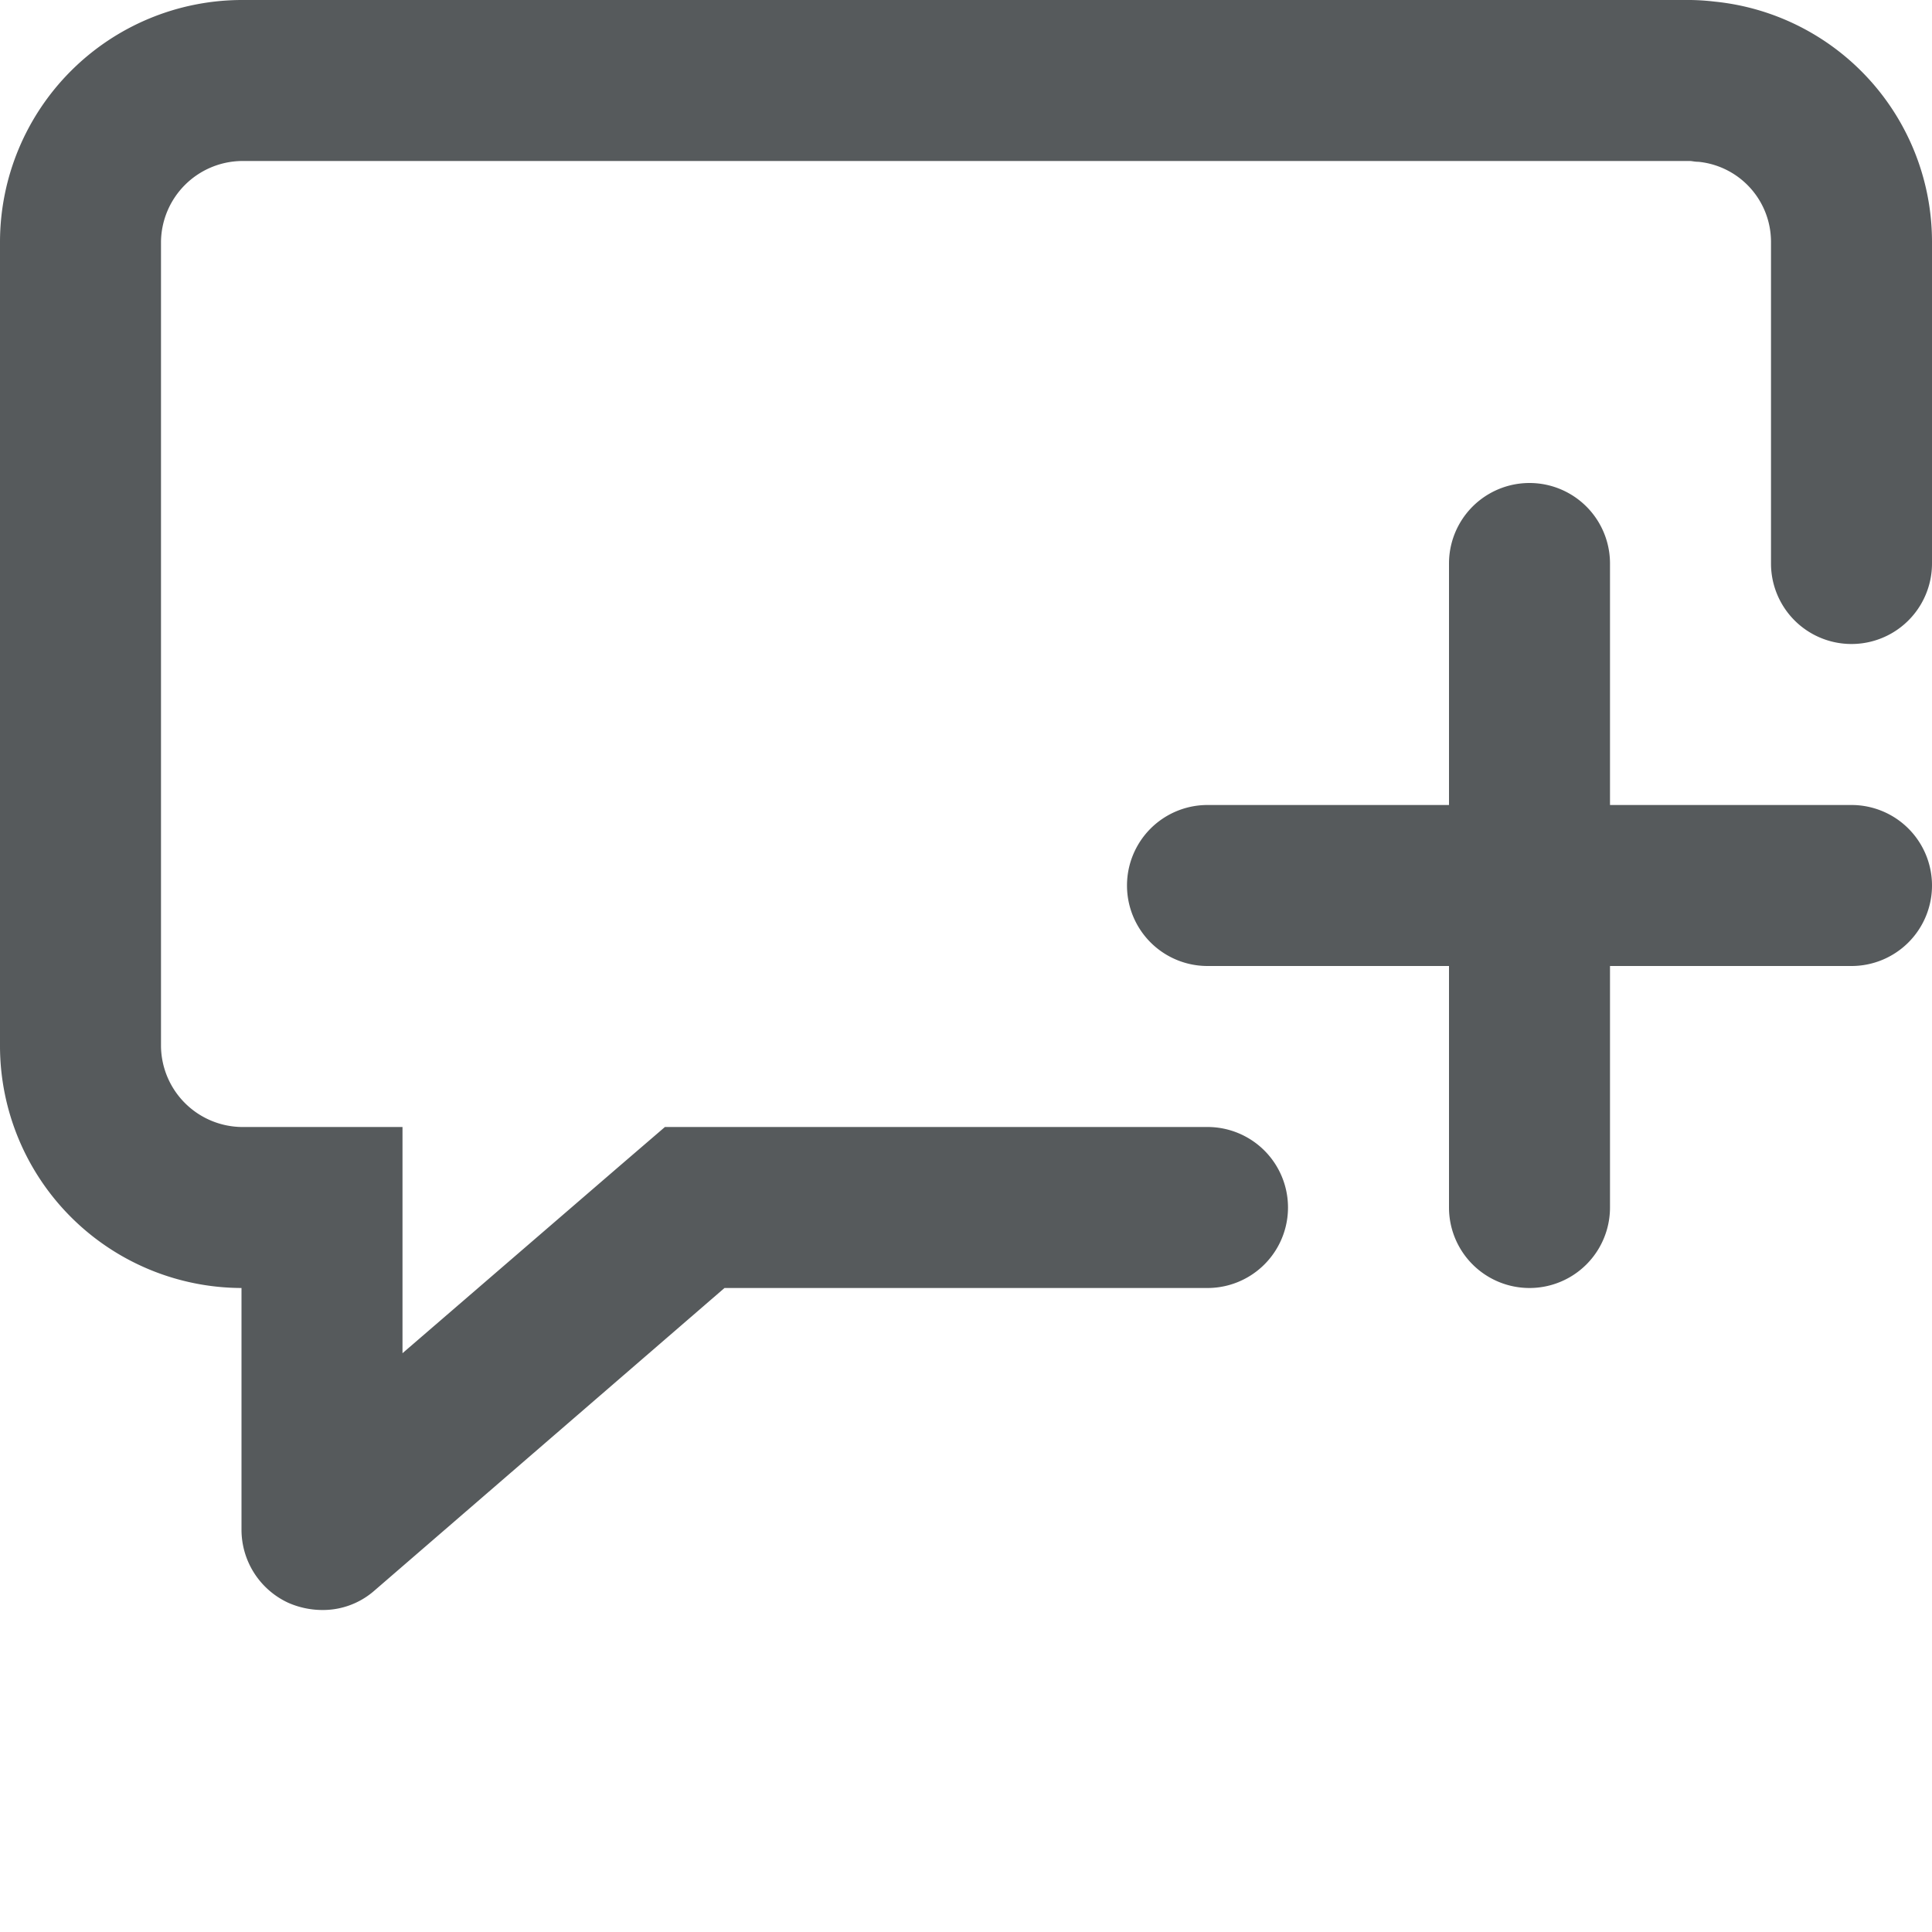 <svg xmlns="http://www.w3.org/2000/svg" height="24" width="24" viewBox="0 0 24 24" mirror-rtl="true">
    <path fill="#565a5c" fill-rule="evenodd" d="M24 3v4a1 1 0 0 1-2 0V3a1 1 0 0 0-.9-.99c-.05 0-.08-.01-.11-.01H3a1.016 1.016 0 0 0-1 1v10a1.016 1.016 0 0 0 1 1h2v2.81l2.69-2.32.57-.49H15a1 1 0 0 1 0 2H9l-4.35 3.76A.969.969 0 0 1 4 20a1.059 1.059 0 0 1-.42-.09A1 1 0 0 1 3 19v-3a3.009 3.009 0 0 1-3-3V3a3.009 3.009 0 0 1 3-3h18a2.832 2.832 0 0 1 .3.02A3 3 0 0 1 24 3z"/>
    <path fill="#565a5c" fill-rule="evenodd" d="M24 11a1 1 0 0 1-1 1h-3v3a1 1 0 0 1-2 0v-3h-3a1 1 0 0 1 0-2h3V7a1 1 0 0 1 2 0v3h3a1 1 0 0 1 1 1z"/>
</svg>
